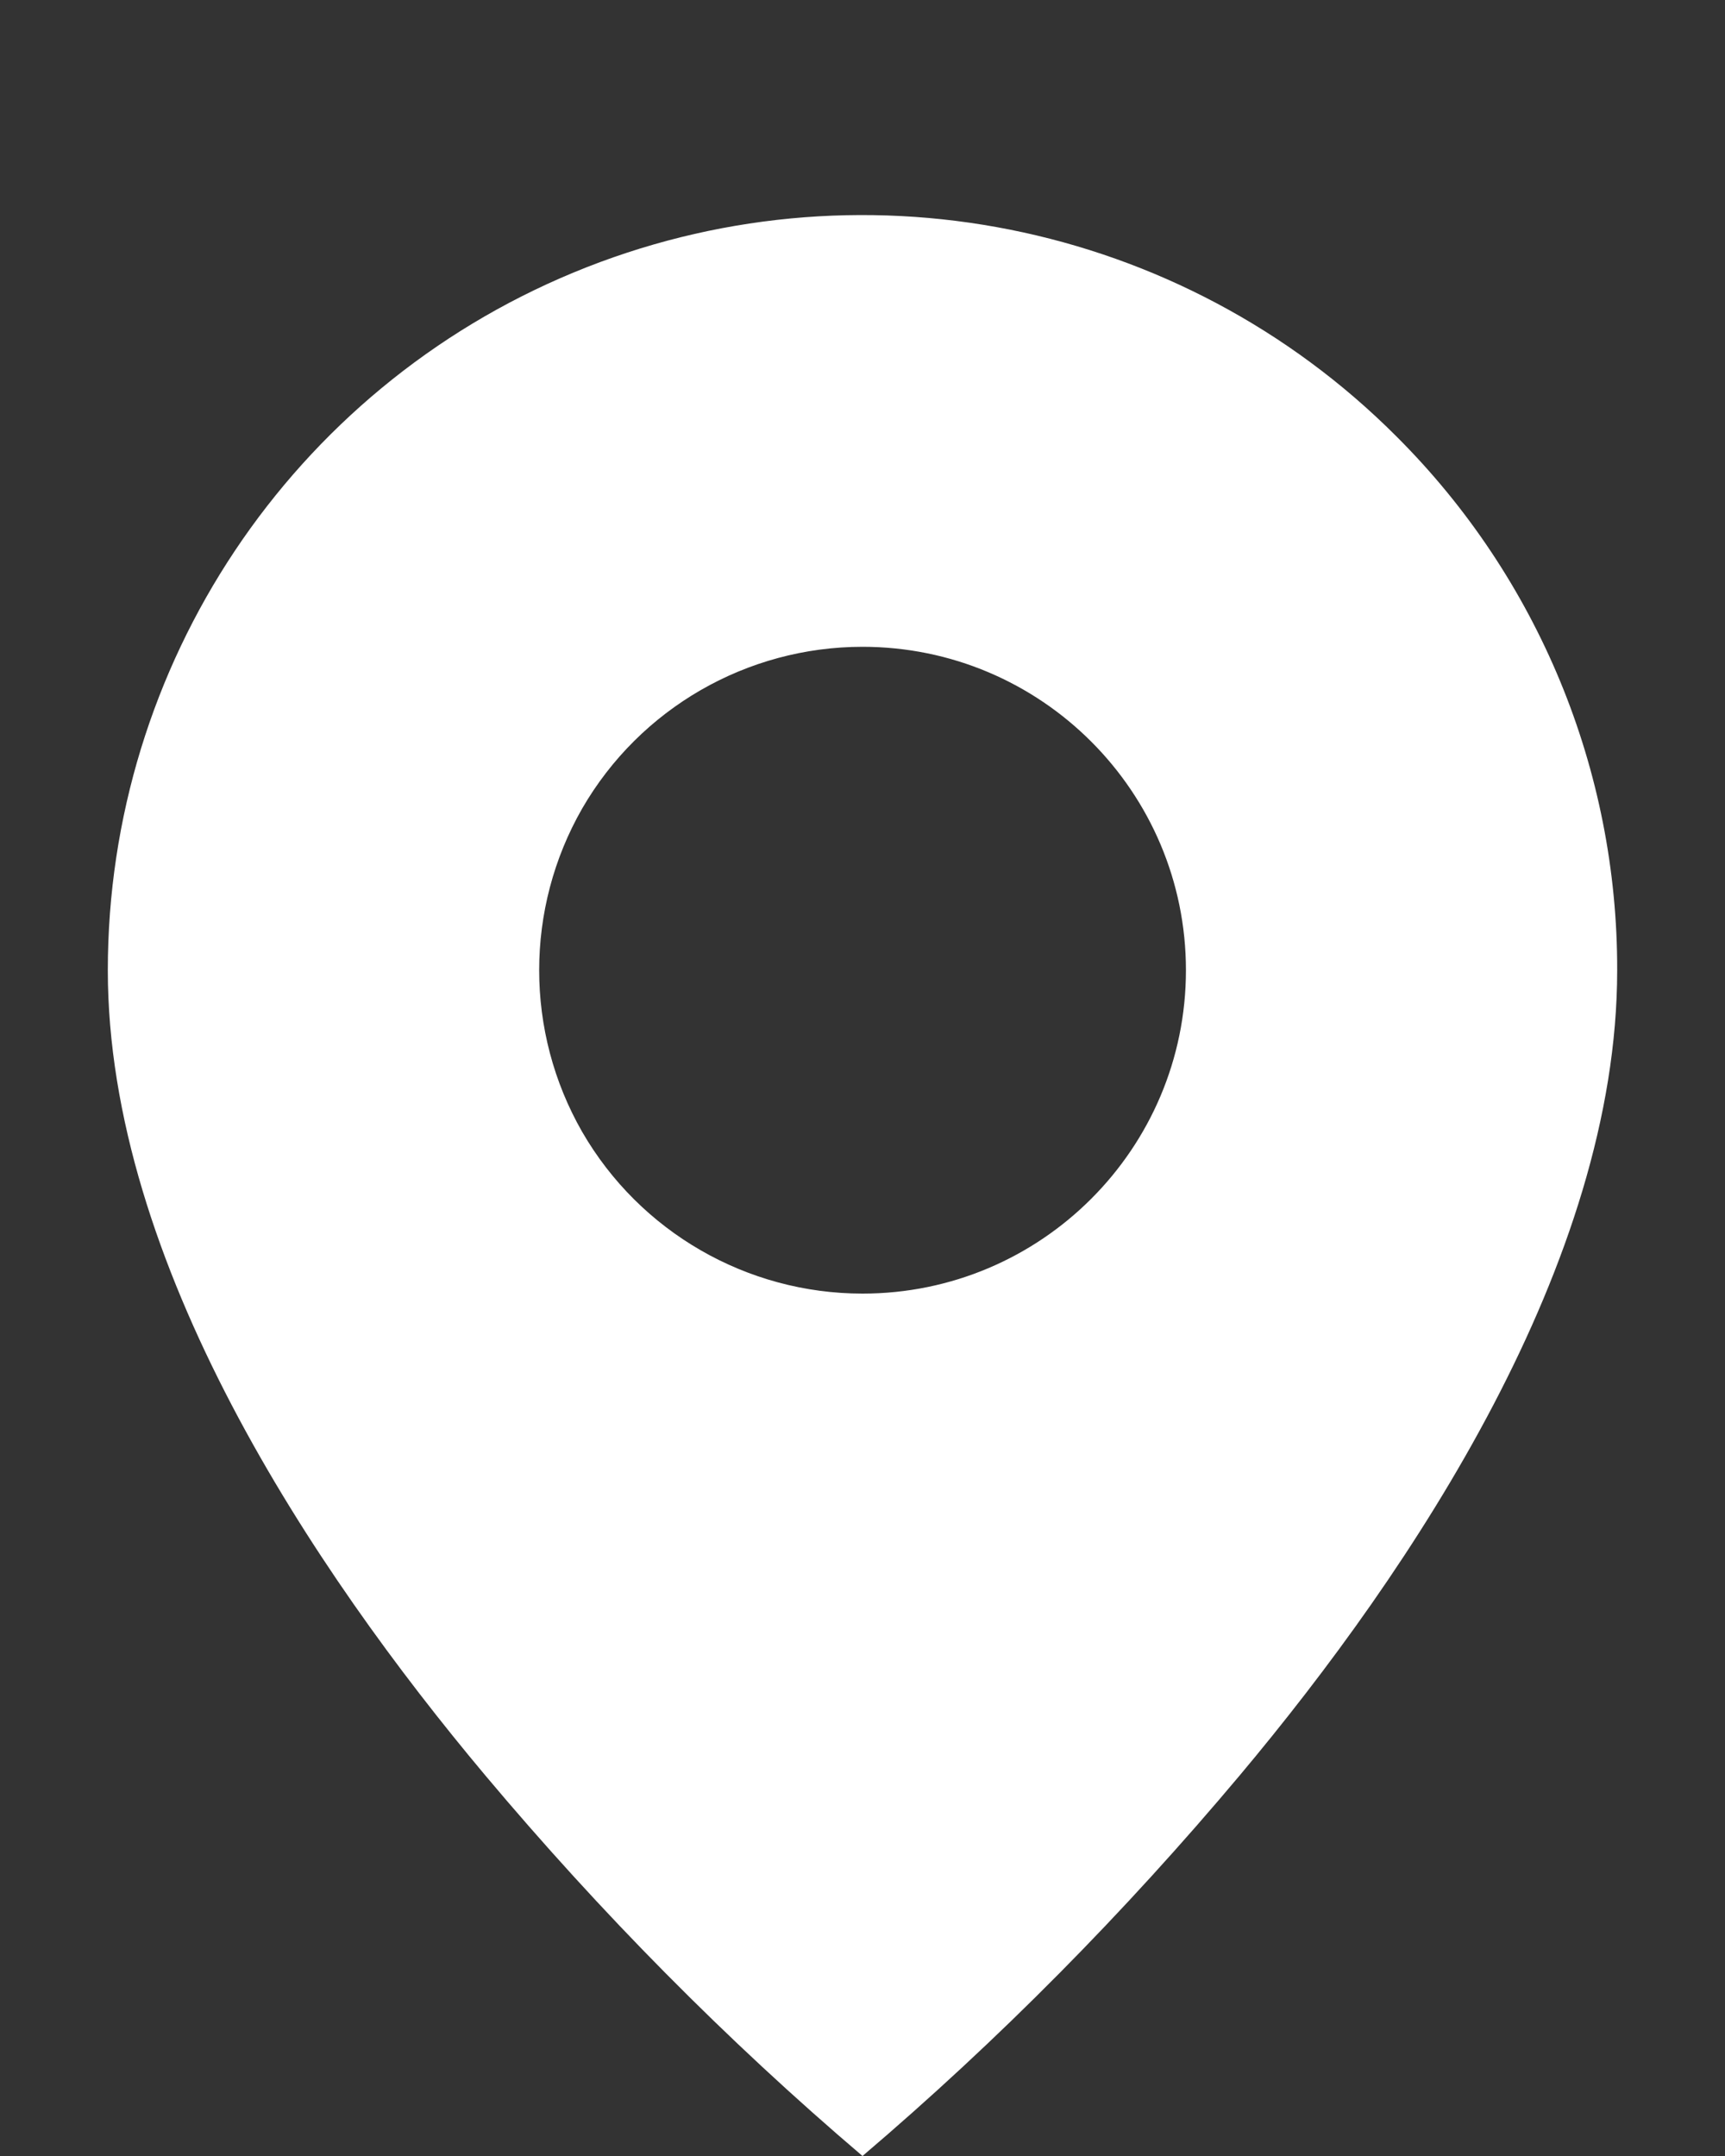 <svg width="4" height="5" viewBox="0 0 4 5" fill="none" xmlns="http://www.w3.org/2000/svg">
<rect x="0" y="0" width="4" height="5" fill="#333333" stroke="none"/>
<path d="M2 5C1.684 4.731 1.392 4.435 1.125 4.117C0.725 3.64 0.25 2.928 0.25 2.25C0.25 1.542 0.676 0.903 1.33 0.632C1.984 0.361 2.738 0.511 3.238 1.012C3.567 1.34 3.751 1.786 3.75 2.25C3.75 2.928 3.275 3.64 2.875 4.117C2.608 4.435 2.316 4.731 2 5ZM2 1.5C1.732 1.5 1.484 1.643 1.35 1.875C1.217 2.107 1.217 2.393 1.35 2.625C1.484 2.857 1.732 3 2 3C2.414 3 2.75 2.664 2.75 2.25C2.75 1.836 2.414 1.5 2 1.5Z" fill="white"/>
</svg>
